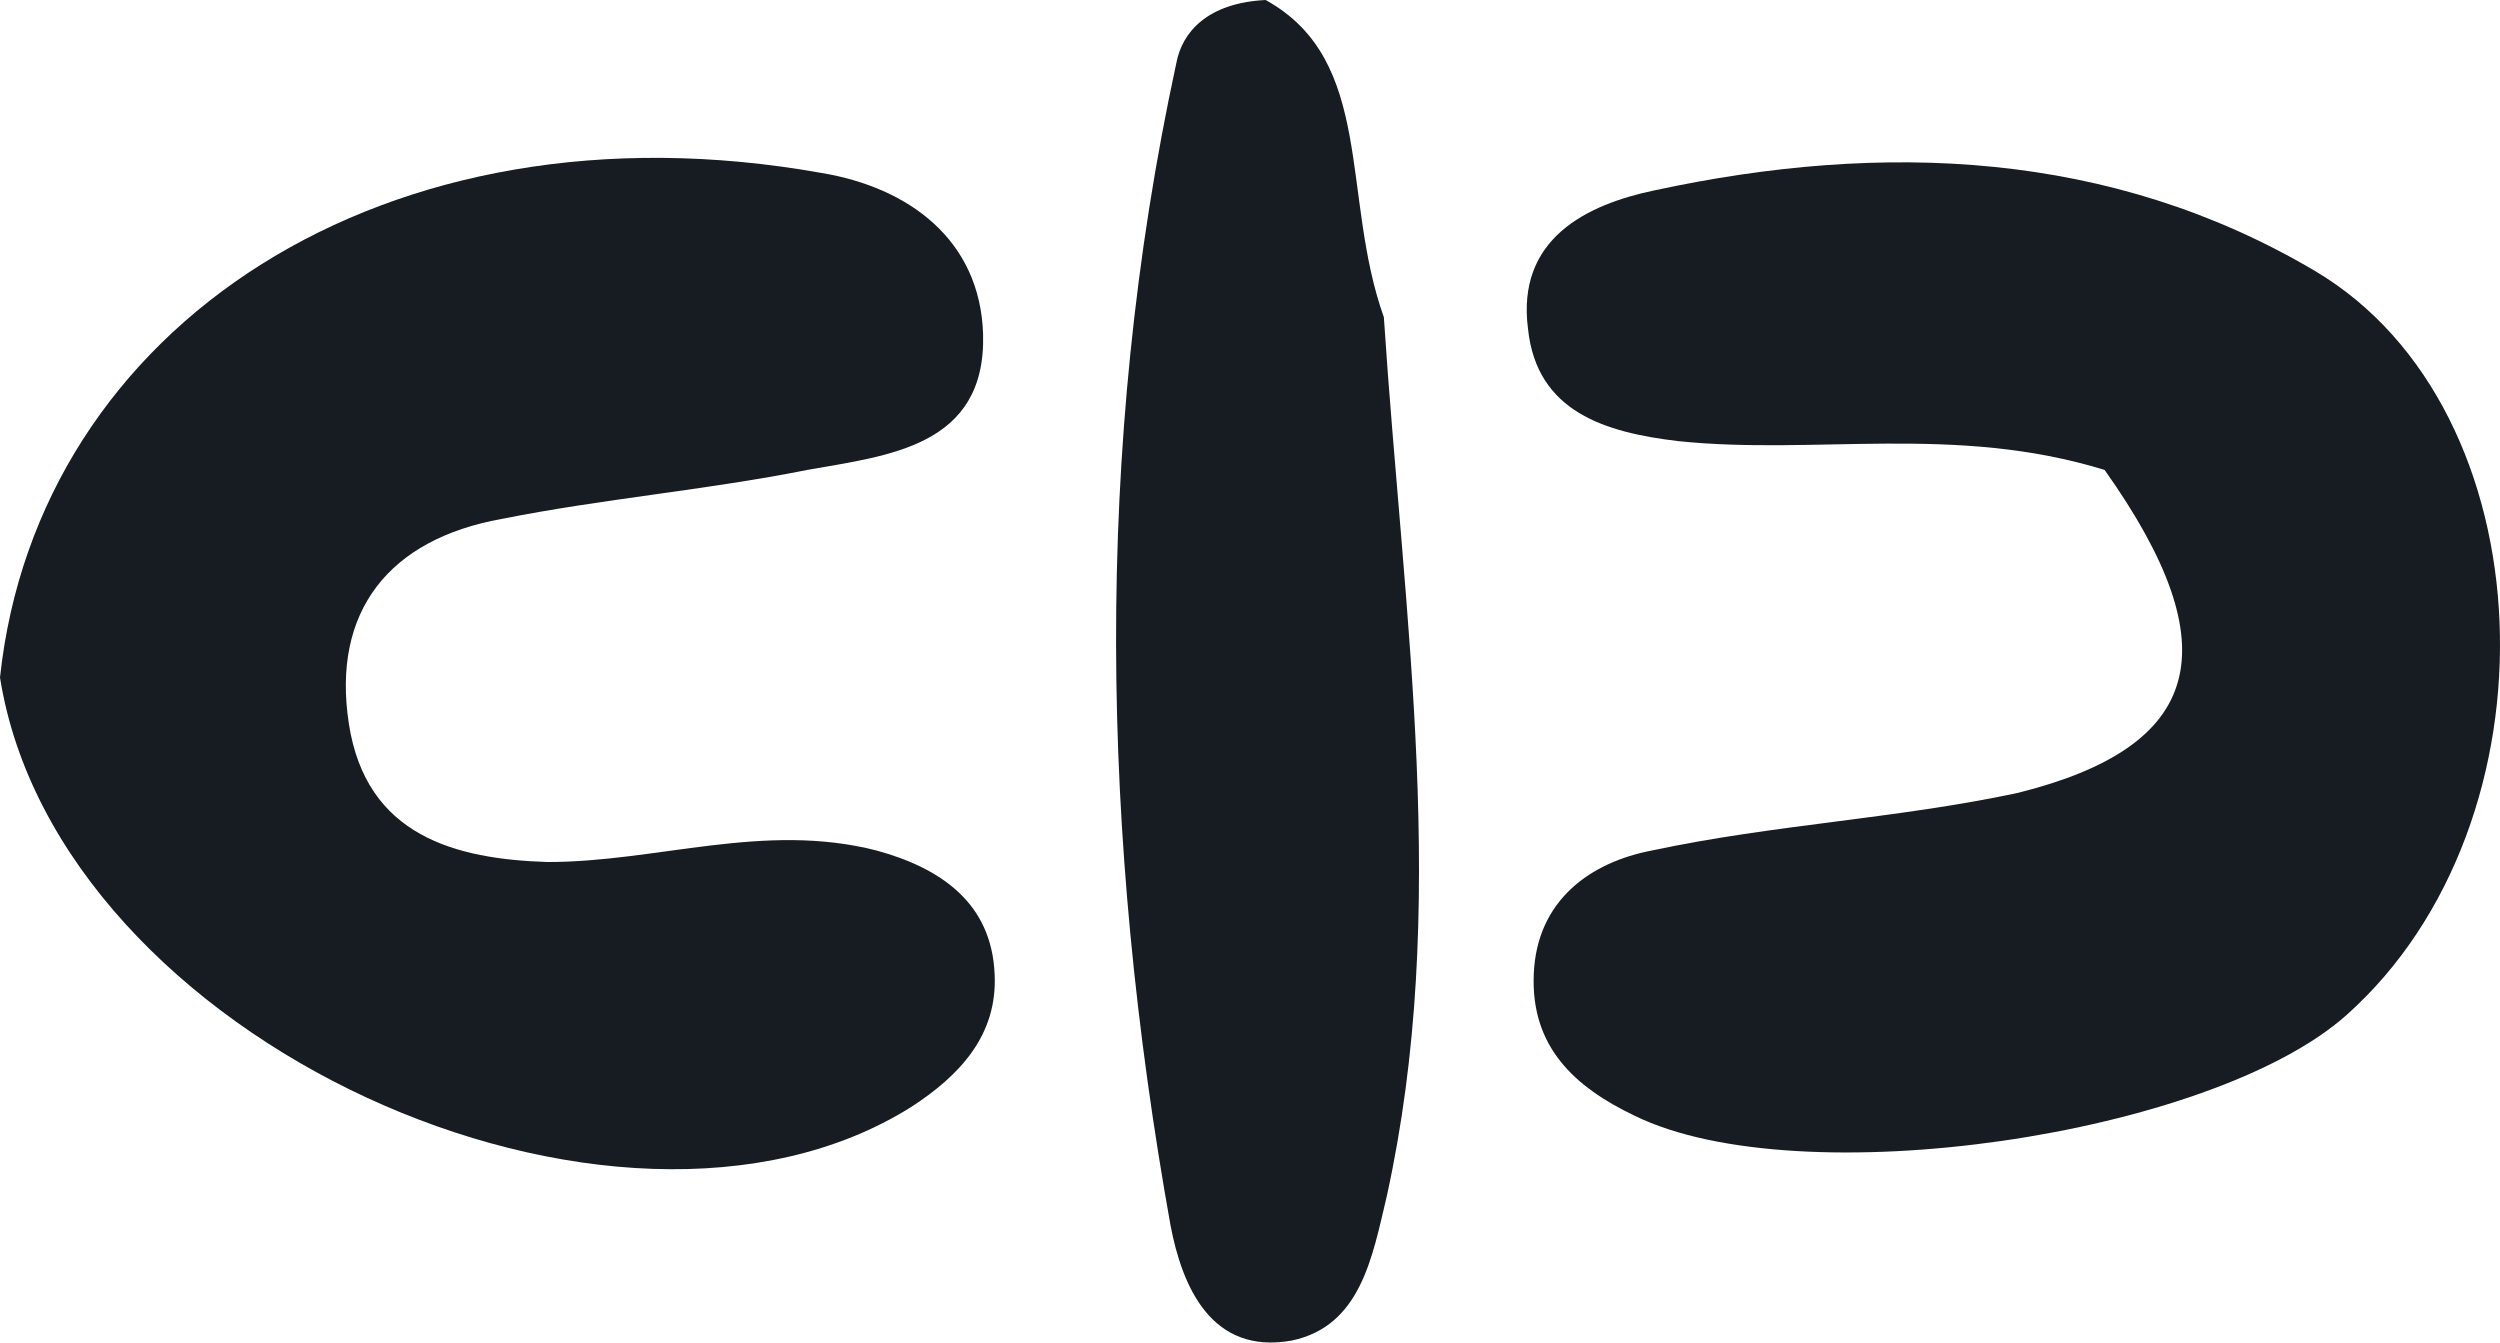 <svg id="c" xmlns="http://www.w3.org/2000/svg" width="86.715" height="46.567" viewBox="0 0 86.715 46.567">
  <g id="Group_176" data-name="Group 176">
    <path id="Path_359" data-name="Path 359" d="M0,23.5C1.3,11.3,13.4,3.3,28.5,6c3,.5,5.5,2.3,5.6,5.6.1,3.9-3.3,4.2-6.1,4.7-3.5.7-7.1,1-10.6,1.7-3.9.7-5.9,3.2-5.3,7.1s3.7,4.7,6.9,4.8c3.8,0,7.5-1.4,11.4-.4,2.2.6,4,1.8,4.1,4.3.1,2.1-1.2,3.5-2.9,4.6C21.4,44.8,2,36.1,0,23.5Z" fill="#161c21"/>
    <path id="Path_360" data-name="Path 360" d="M73,16.3c-5.2-1.6-10-.5-14.8-1-2.5-.3-4.9-1-5.2-3.9-.4-3.1,2-4.3,4.4-4.8,7.9-1.7,15.8-1.4,22.9,2.8,8.1,4.8,8.6,19.1,1.1,25.8-4.7,4.2-19,6.3-24.7,3.5-2.1-1-3.6-2.4-3.5-4.9.1-2.6,2-3.9,4.1-4.3,4.2-.9,8.5-1.1,12.7-2,6.4-1.6,7.4-5,3-11.2Z" fill="#161c21"/>
    <path id="Path_361" data-name="Path 361" d="M48,11c.7,10.6,2.3,20.5.1,30.5-.5,2.1-.9,4.5-3.3,5-2.8.5-3.8-1.9-4.2-4-2.4-13.4-2.7-26.9.2-40.3C41,1.1,41.9.1,43.9,0c3.8,2.1,2.6,6.8,4.1,11Z" fill="#161c21"/>
  </g>
</svg>
